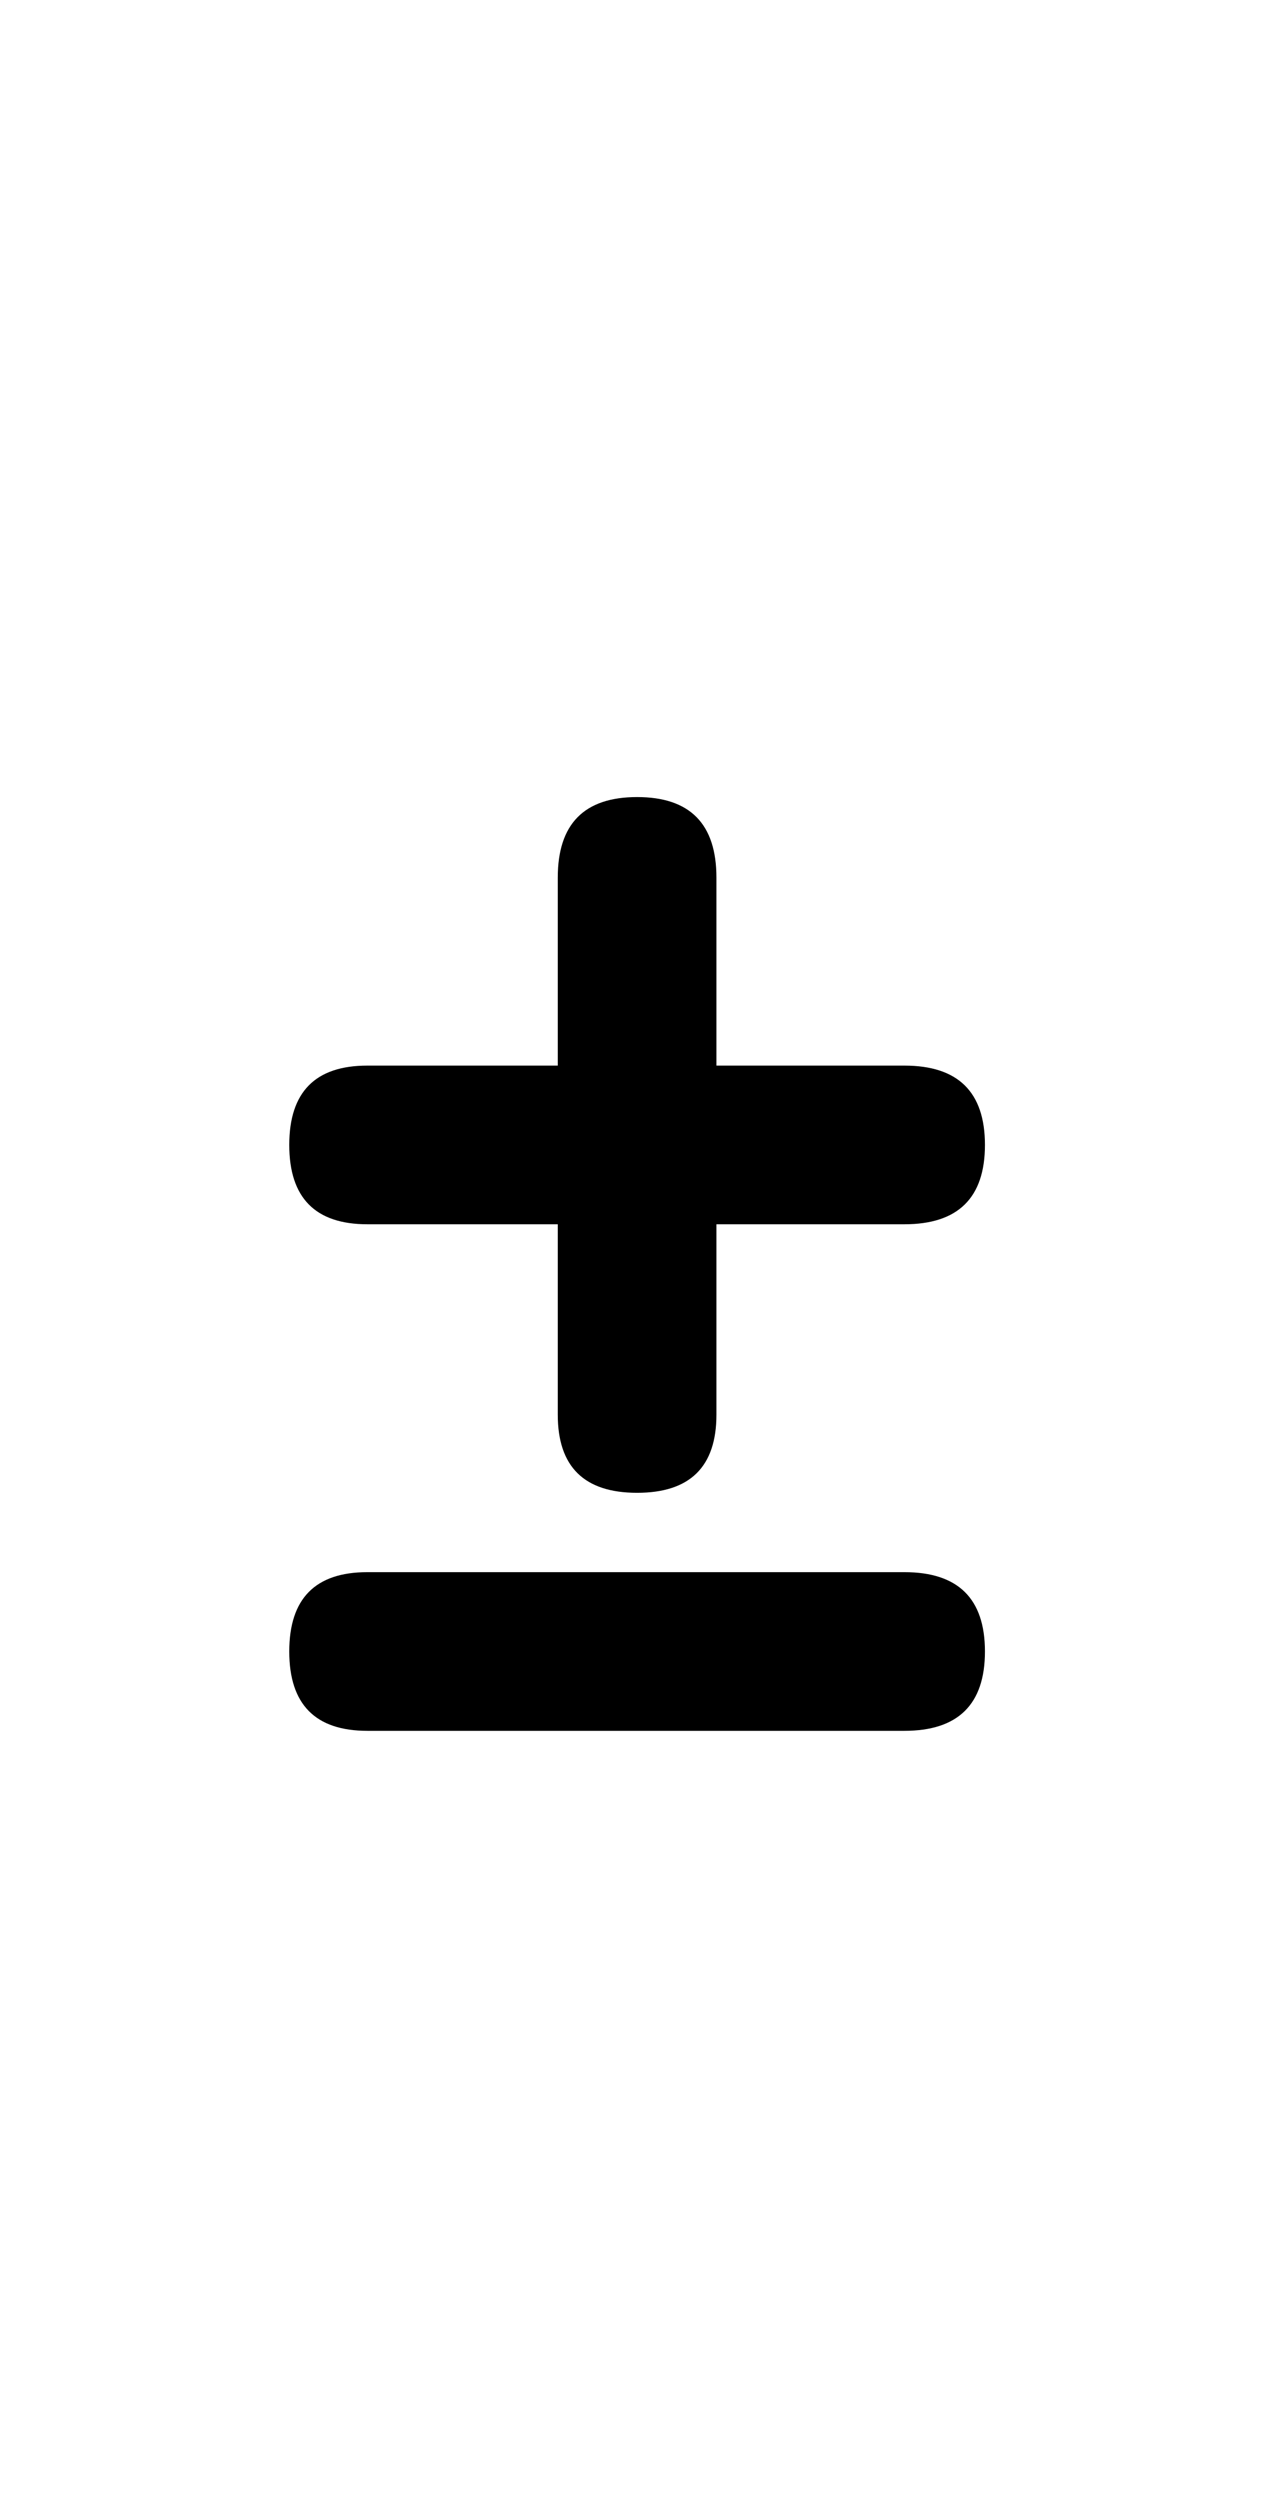 <?xml version="1.0" standalone="no"?>
<!DOCTYPE svg PUBLIC "-//W3C//DTD SVG 1.1//EN" "http://www.w3.org/Graphics/SVG/1.1/DTD/svg11.dtd" >
<svg xmlns="http://www.w3.org/2000/svg" xmlns:xlink="http://www.w3.org/1999/xlink" version="1.1" viewBox="-10 0 1034 2048">
   <path fill="currentColor"
d="M731 873q66 0 66 65t-66 65h-154v156q0 64 -65 64t-65 -64v-156h-156q-64 0 -64 -65t64 -65h156v-154q0 -66 65 -66t65 66v154h154zM731 1288q66 0 66 65t-66 65h-440q-64 0 -64 -65t64 -65h440z" />
</svg>
